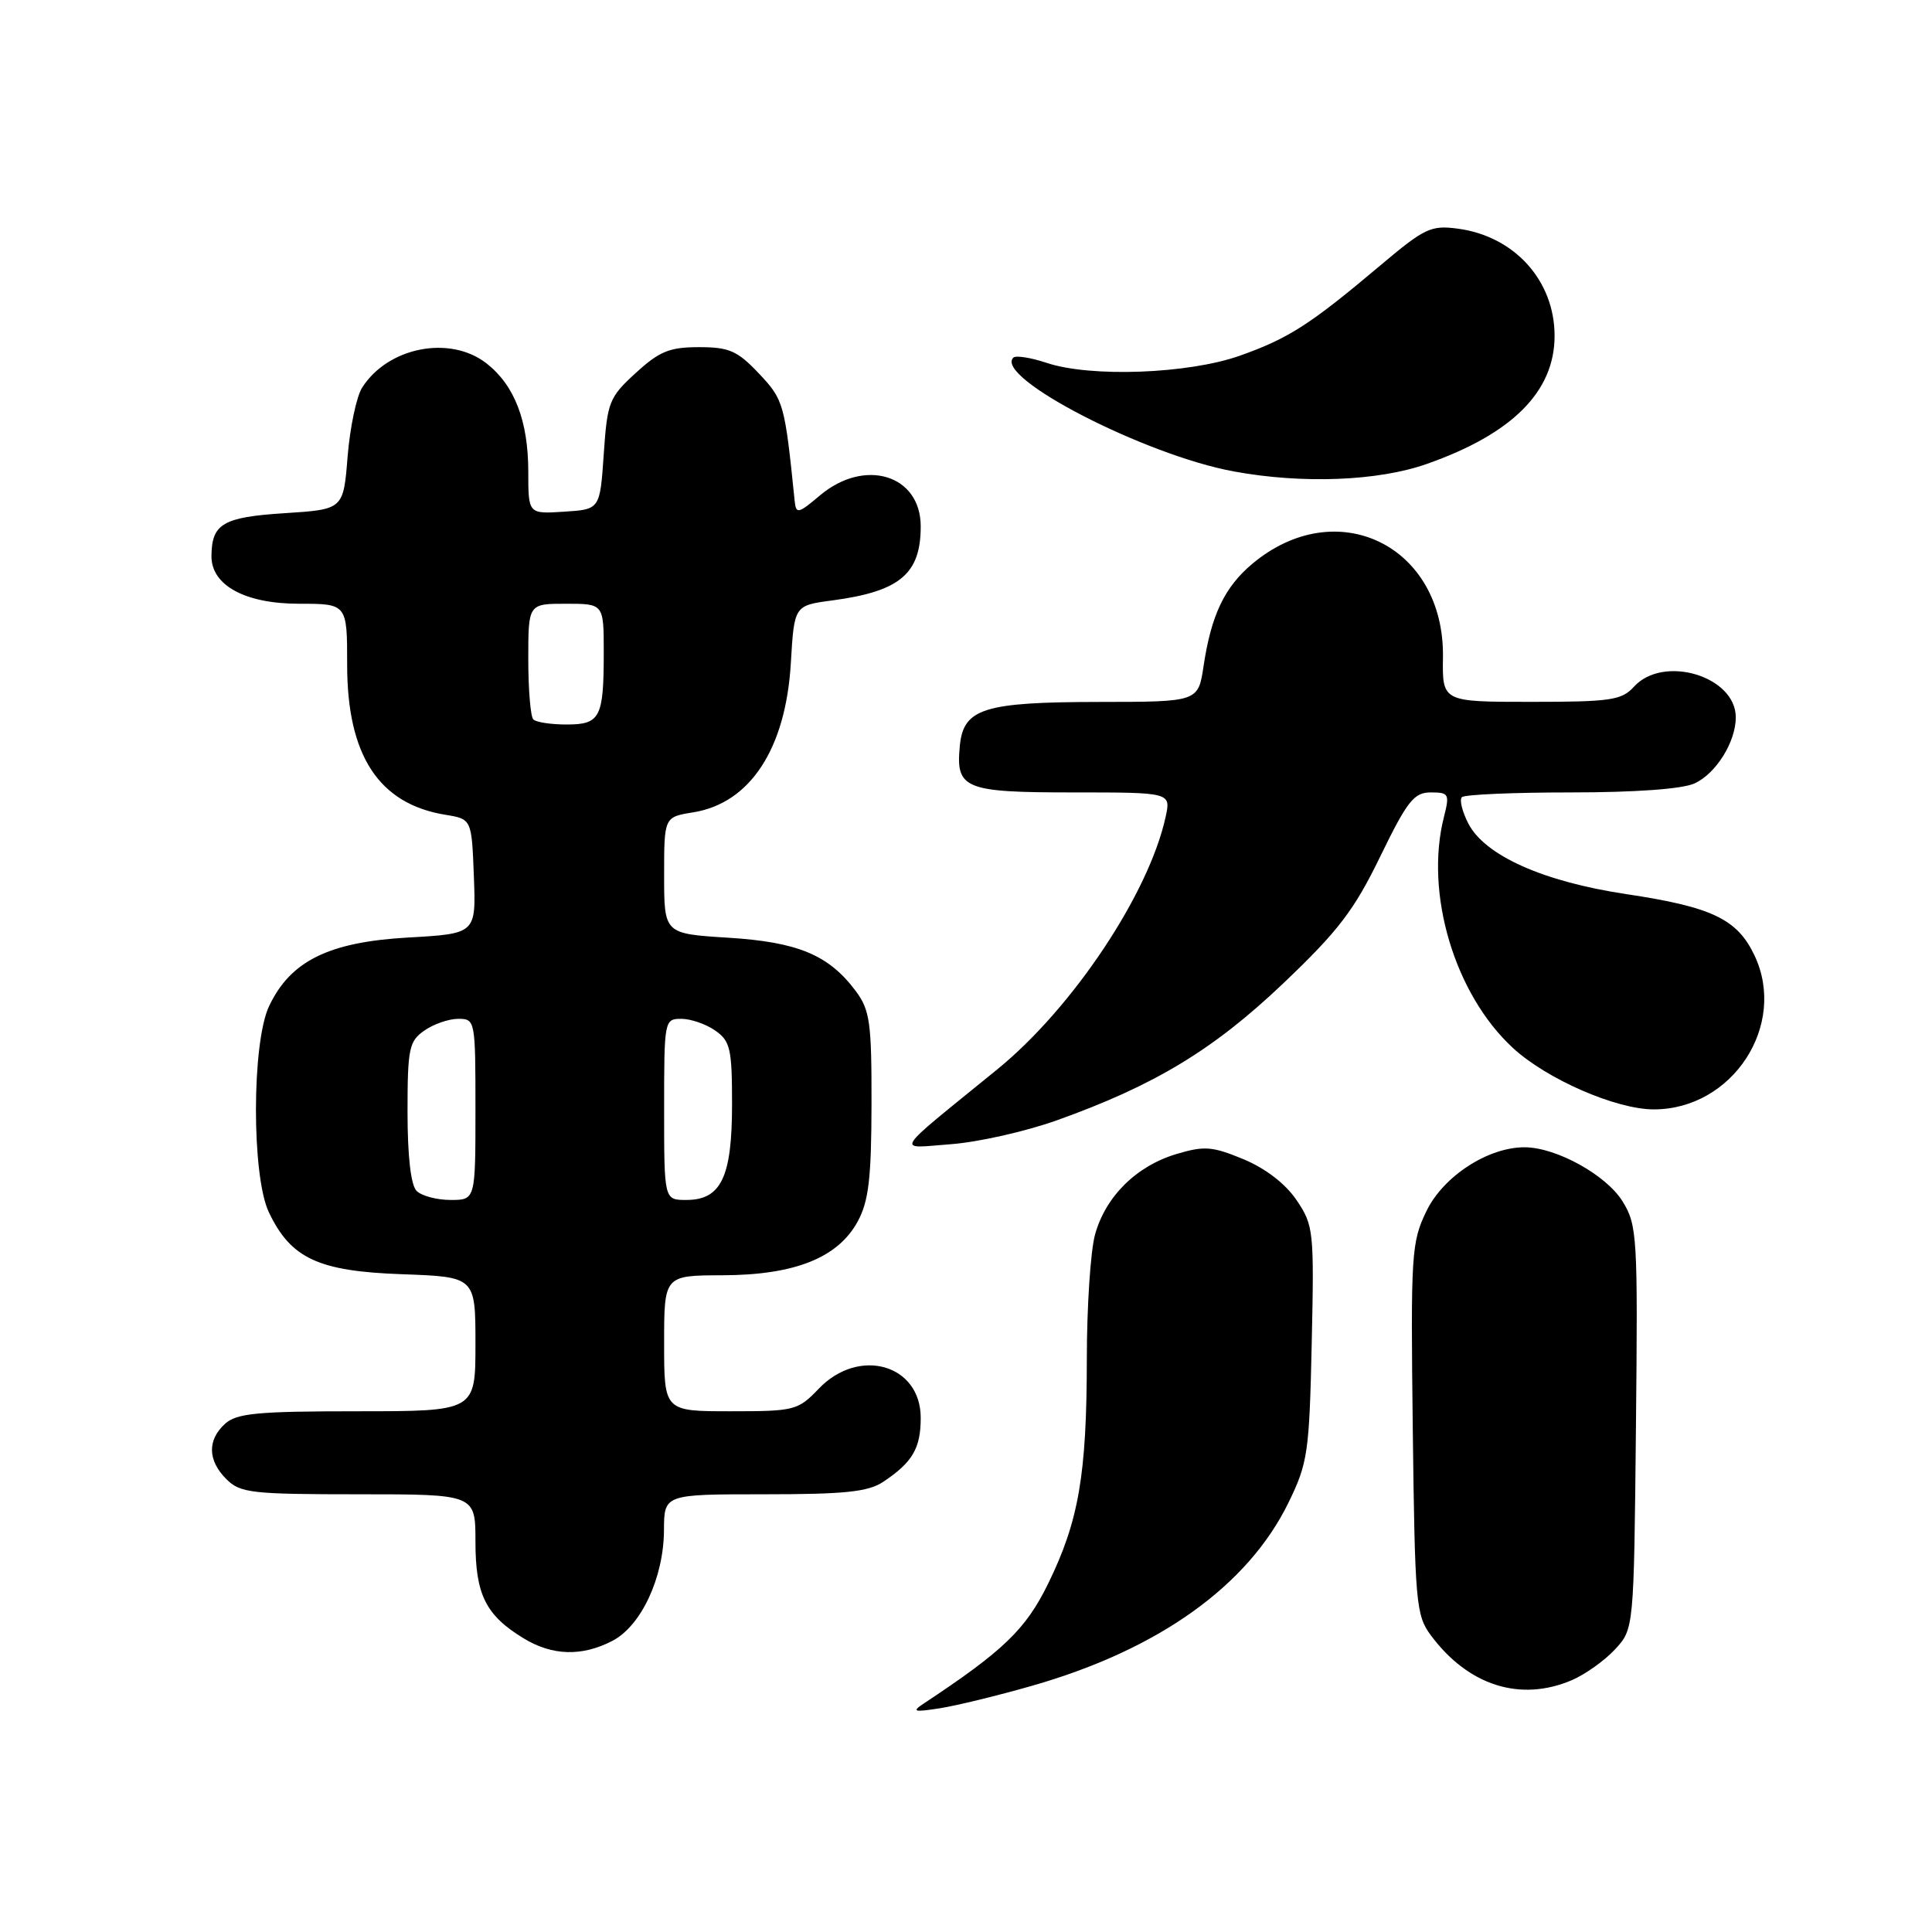 <?xml version="1.0" encoding="UTF-8" standalone="no"?>
<!DOCTYPE svg PUBLIC "-//W3C//DTD SVG 1.1//EN" "http://www.w3.org/Graphics/SVG/1.1/DTD/svg11.dtd" >
<svg xmlns="http://www.w3.org/2000/svg" xmlns:xlink="http://www.w3.org/1999/xlink" version="1.1" viewBox="0 0 256 256">
 <g >
 <path fill="currentColor"
d=" M 136.80 223.36 C 153.53 218.57 165.35 210.12 170.73 199.11 C 173.29 193.86 173.49 192.50 173.81 178.00 C 174.14 163.09 174.06 162.37 171.80 159.02 C 170.33 156.85 167.69 154.82 164.76 153.60 C 160.64 151.89 159.57 151.81 155.87 152.92 C 150.57 154.51 146.50 158.53 145.10 163.58 C 144.50 165.74 144.01 173.18 144.01 180.11 C 144.00 195.41 142.94 201.55 138.89 209.83 C 135.92 215.90 132.98 218.73 122.38 225.74 C 120.78 226.80 121.09 226.89 124.50 226.36 C 126.70 226.02 132.23 224.67 136.80 223.36 Z  M 208.28 222.63 C 210.05 221.87 212.62 220.04 214.00 218.55 C 216.50 215.84 216.50 215.84 216.77 189.17 C 217.03 163.80 216.94 162.34 215.00 159.19 C 212.85 155.71 206.27 152.06 202.07 152.02 C 197.22 151.98 191.25 155.84 189.01 160.48 C 187.01 164.61 186.92 166.12 187.20 189.35 C 187.48 212.40 187.62 214.03 189.59 216.68 C 194.54 223.35 201.43 225.55 208.28 222.63 Z  M 81.13 217.43 C 84.96 215.45 87.95 209.04 87.98 202.75 C 88.00 198.00 88.00 198.00 101.28 198.00 C 111.94 198.00 115.04 197.68 117.03 196.35 C 120.91 193.77 122.00 191.91 122.00 187.87 C 122.00 180.79 113.82 178.45 108.50 184.00 C 105.73 186.89 105.30 187.00 96.81 187.00 C 88.00 187.00 88.00 187.00 88.00 178.00 C 88.00 169.00 88.00 169.00 95.75 168.98 C 105.32 168.95 111.05 166.66 113.66 161.83 C 115.11 159.15 115.46 156.11 115.48 146.33 C 115.50 135.50 115.27 133.85 113.40 131.33 C 109.83 126.54 105.73 124.82 96.46 124.25 C 88.00 123.72 88.00 123.72 88.00 115.99 C 88.00 108.26 88.00 108.26 91.85 107.64 C 99.40 106.43 104.12 99.22 104.79 87.86 C 105.24 80.23 105.24 80.23 110.28 79.56 C 119.23 78.37 122.00 76.05 122.00 69.75 C 122.00 62.91 114.58 60.64 108.64 65.65 C 105.77 68.08 105.48 68.14 105.30 66.40 C 103.98 53.43 103.85 52.98 100.56 49.49 C 97.71 46.48 96.63 46.00 92.62 46.00 C 88.72 46.00 87.37 46.55 84.24 49.42 C 80.71 52.65 80.47 53.25 80.00 60.17 C 79.50 67.50 79.50 67.50 74.75 67.80 C 70.00 68.11 70.00 68.11 70.00 62.52 C 70.00 55.79 68.19 51.08 64.49 48.17 C 59.66 44.37 51.41 45.97 47.98 51.37 C 47.24 52.54 46.37 56.65 46.06 60.50 C 45.50 67.50 45.50 67.50 37.71 68.00 C 29.54 68.52 28.05 69.40 28.02 73.68 C 27.99 77.56 32.48 80.00 39.63 80.00 C 46.00 80.00 46.00 80.00 46.00 88.11 C 46.00 100.12 50.20 106.52 59.00 107.96 C 62.50 108.53 62.50 108.53 62.79 116.12 C 63.08 123.72 63.08 123.72 54.03 124.23 C 43.56 124.83 38.49 127.33 35.66 133.31 C 33.35 138.16 33.33 155.79 35.62 160.62 C 38.53 166.75 42.18 168.45 53.25 168.84 C 63.00 169.19 63.00 169.19 63.00 178.09 C 63.00 187.00 63.00 187.00 47.33 187.00 C 34.15 187.00 31.37 187.26 29.83 188.65 C 27.45 190.81 27.51 193.51 30.00 196.00 C 31.83 197.83 33.33 198.00 47.50 198.00 C 63.00 198.00 63.00 198.00 63.00 204.28 C 63.00 211.29 64.36 214.03 69.37 217.08 C 73.17 219.40 77.09 219.52 81.13 217.43 Z  M 140.03 148.45 C 152.99 143.82 160.78 139.11 170.05 130.29 C 177.32 123.37 179.42 120.63 182.88 113.51 C 186.48 106.11 187.36 105.00 189.59 105.00 C 191.99 105.00 192.10 105.21 191.33 108.25 C 188.75 118.37 192.74 131.74 200.47 138.86 C 204.96 143.00 214.13 147.00 219.14 147.00 C 229.56 147.00 236.86 135.84 232.48 126.60 C 230.19 121.77 226.85 120.18 215.46 118.47 C 204.48 116.82 196.76 113.37 194.56 109.12 C 193.75 107.54 193.36 105.97 193.71 105.63 C 194.05 105.28 200.54 105.00 208.12 105.00 C 216.68 105.00 222.90 104.55 224.53 103.81 C 227.38 102.51 230.00 98.31 230.00 95.05 C 230.00 89.59 220.39 86.71 216.50 91.00 C 214.89 92.78 213.42 93.00 202.90 93.00 C 191.11 93.00 191.11 93.00 191.20 87.09 C 191.41 72.30 177.11 65.31 165.91 74.73 C 162.25 77.81 160.49 81.52 159.48 88.25 C 158.77 93.00 158.77 93.00 145.64 93.01 C 130.33 93.03 127.66 93.87 127.18 98.84 C 126.63 104.53 127.77 105.00 142.20 105.00 C 155.16 105.00 155.16 105.00 154.45 108.25 C 152.23 118.42 142.13 133.57 132.13 141.71 C 118.02 153.20 118.65 152.16 126.03 151.61 C 129.62 151.34 135.92 149.92 140.03 148.45 Z  M 189.07 61.47 C 200.41 57.48 205.99 51.87 205.99 44.50 C 205.99 37.19 200.68 31.30 193.18 30.30 C 189.61 29.82 188.77 30.22 182.90 35.17 C 173.60 43.01 170.75 44.84 164.29 47.13 C 157.47 49.55 144.50 50.03 138.68 48.08 C 136.58 47.38 134.60 47.07 134.27 47.39 C 131.69 49.98 151.71 60.31 163.50 62.47 C 172.58 64.14 182.63 63.75 189.07 61.47 Z  M 55.20 157.80 C 54.44 157.04 54.00 153.21 54.00 147.36 C 54.00 138.94 54.20 137.97 56.22 136.56 C 57.44 135.70 59.47 135.00 60.72 135.00 C 62.97 135.00 63.00 135.18 63.00 147.00 C 63.00 159.00 63.00 159.00 59.70 159.00 C 57.88 159.00 55.86 158.46 55.20 157.80 Z  M 88.00 147.00 C 88.00 135.18 88.03 135.00 90.28 135.00 C 91.53 135.00 93.56 135.70 94.78 136.56 C 96.77 137.95 97.00 138.97 97.00 146.33 C 97.00 155.98 95.55 159.00 90.94 159.00 C 88.00 159.00 88.00 159.00 88.00 147.00 Z  M 70.67 95.33 C 70.30 94.97 70.00 91.37 70.00 87.33 C 70.00 80.00 70.00 80.00 75.00 80.00 C 80.00 80.00 80.00 80.00 80.00 86.42 C 80.00 95.11 79.54 96.00 75.06 96.00 C 73.01 96.00 71.03 95.70 70.67 95.33 Z "/>
</g>
</svg>